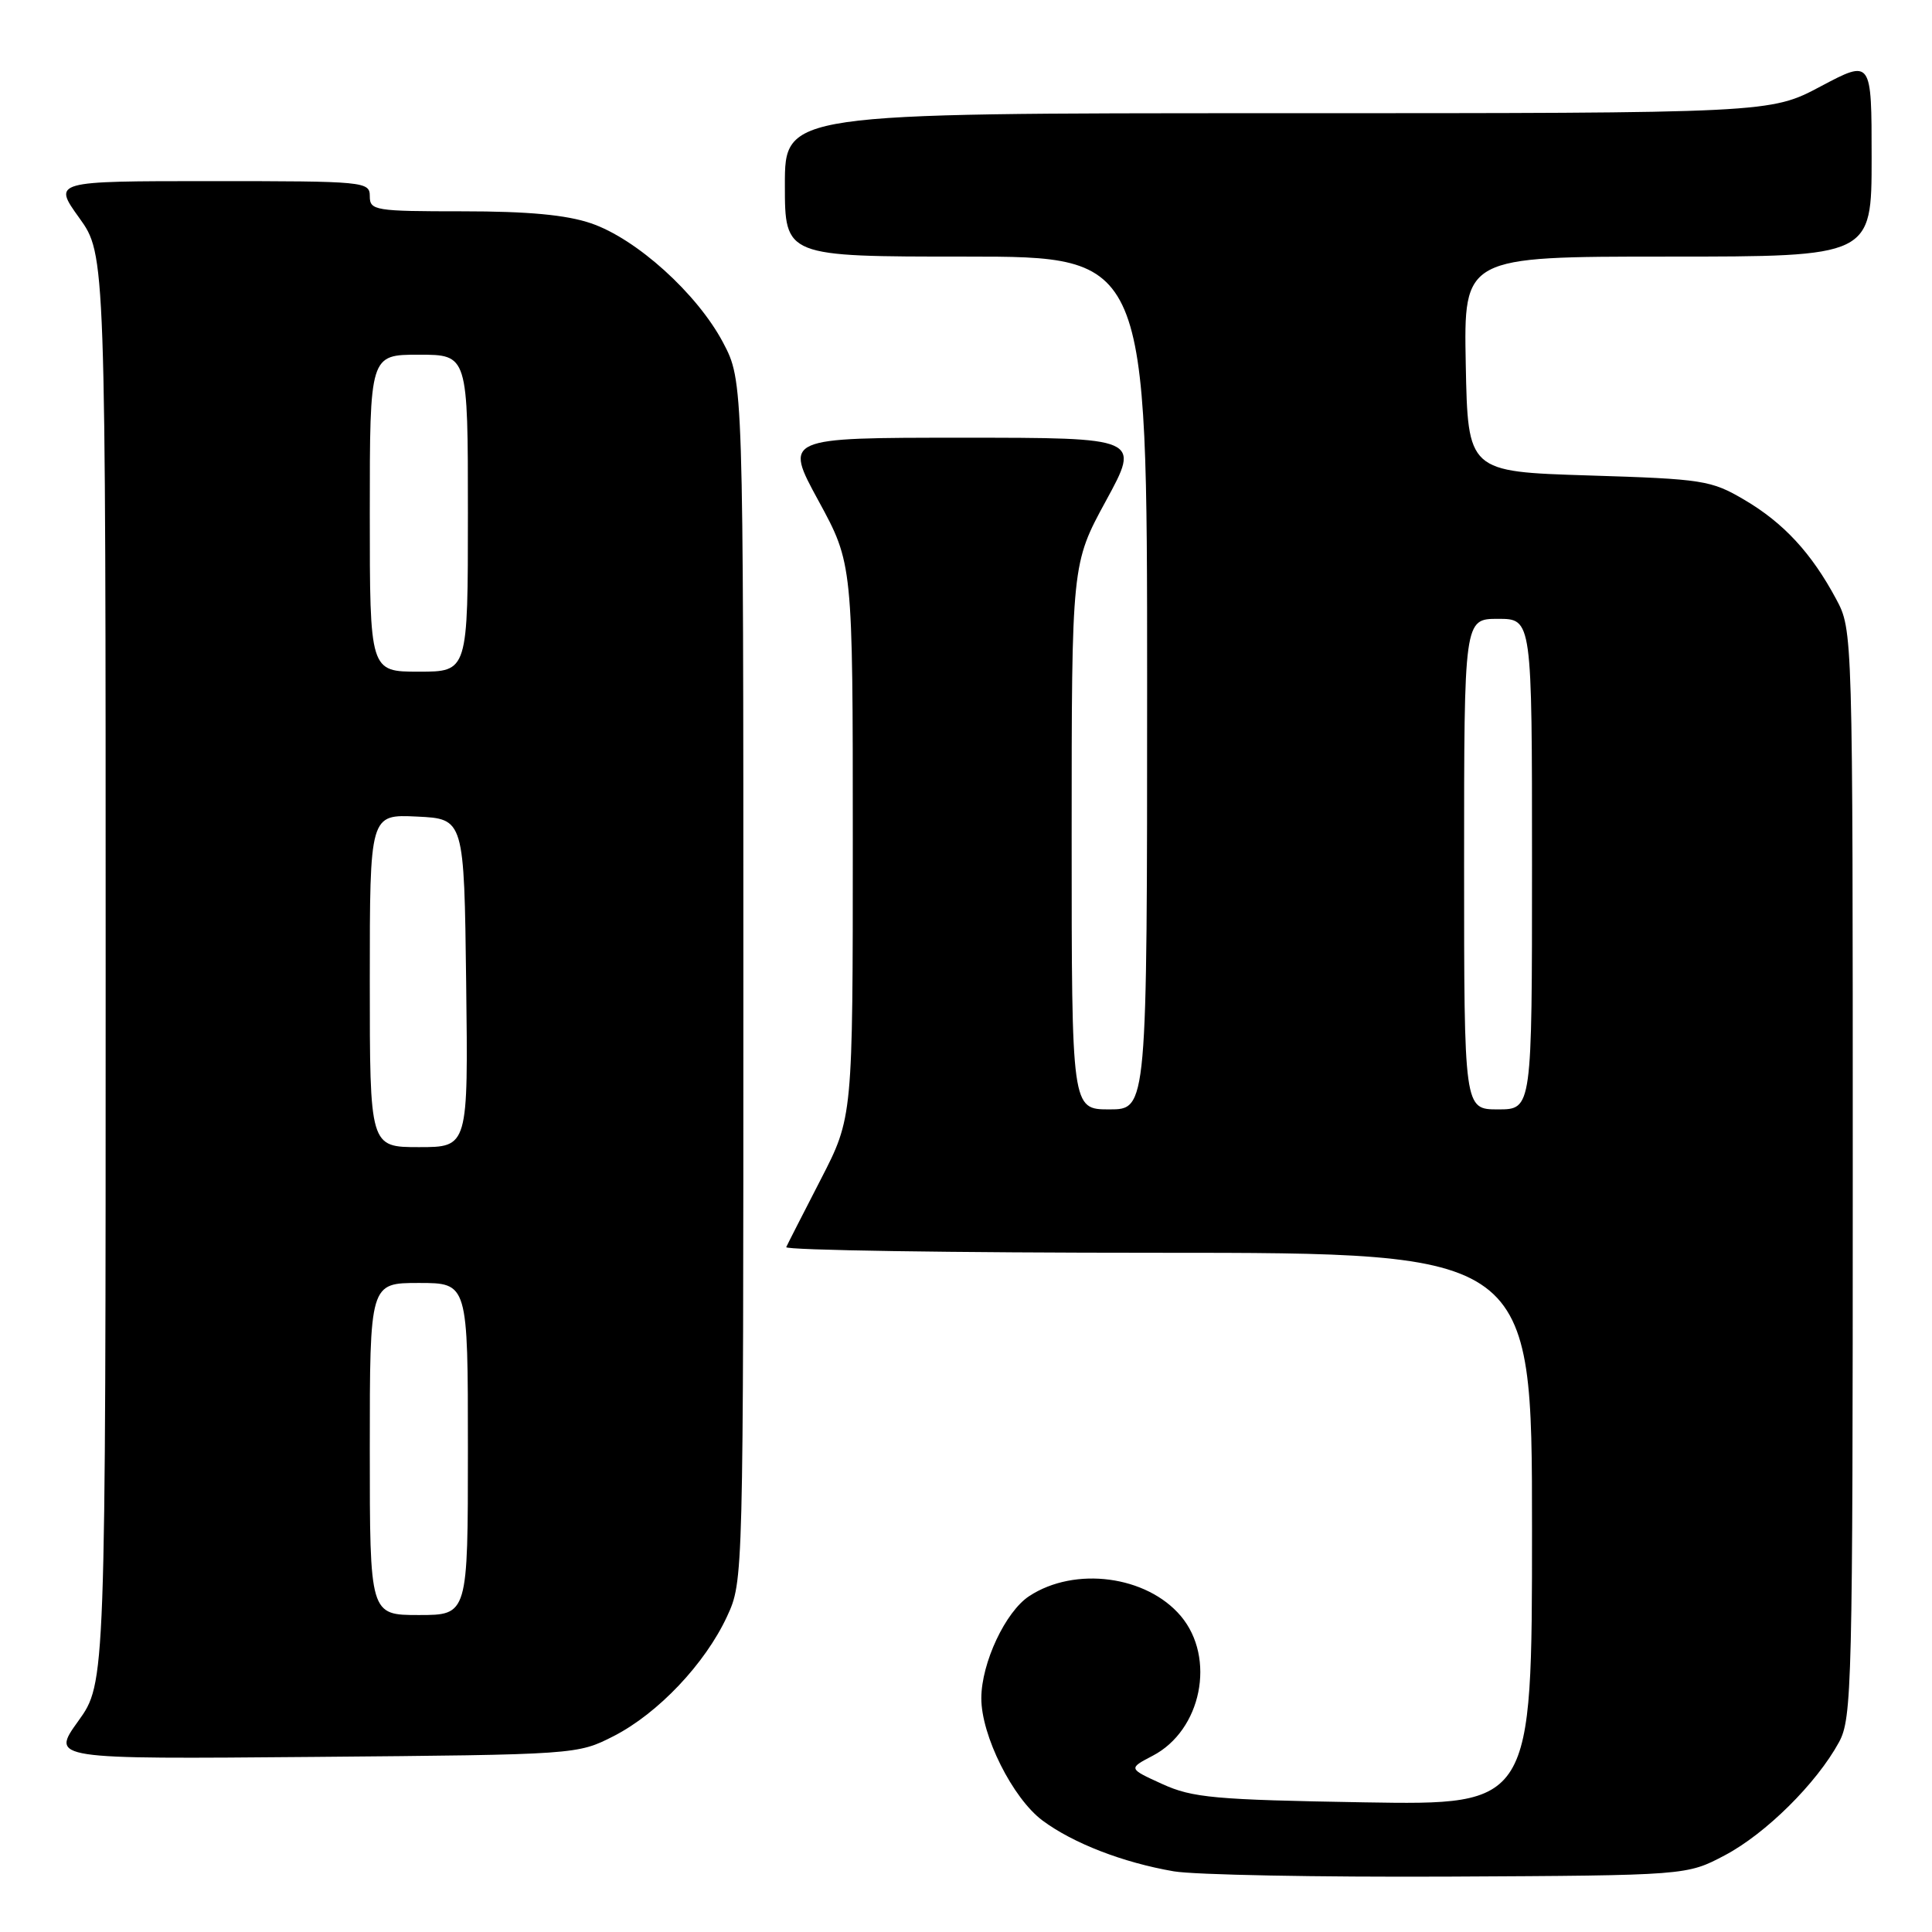 <?xml version="1.0" encoding="UTF-8" standalone="no"?>
<!DOCTYPE svg PUBLIC "-//W3C//DTD SVG 1.1//EN" "http://www.w3.org/Graphics/SVG/1.1/DTD/svg11.dtd" >
<svg xmlns="http://www.w3.org/2000/svg" xmlns:xlink="http://www.w3.org/1999/xlink" version="1.1" viewBox="0 0 256 256">
 <g >
 <path fill="currentColor"
d=" M 228.54 245.84 C 233.96 242.98 240.70 236.31 243.67 230.86 C 245.40 227.69 245.50 223.45 245.50 155.50 C 245.50 83.50 245.50 83.50 243.30 79.38 C 240.03 73.28 236.34 69.29 231.14 66.23 C 226.74 63.64 225.68 63.47 210.50 63.00 C 194.50 62.50 194.50 62.50 194.22 48.25 C 193.95 34.00 193.95 34.00 220.97 34.00 C 248.00 34.00 248.00 34.00 248.00 20.93 C 248.00 7.87 248.00 7.87 241.28 11.43 C 234.57 15.00 234.57 15.00 169.28 15.00 C 104.00 15.00 104.00 15.00 104.00 24.50 C 104.00 34.00 104.00 34.00 128.00 34.00 C 152.00 34.00 152.00 34.00 152.00 90.50 C 152.00 147.00 152.00 147.00 147.00 147.00 C 142.00 147.00 142.00 147.00 142.00 110.85 C 142.00 74.70 142.00 74.70 146.55 66.35 C 151.10 58.00 151.10 58.00 127.50 58.00 C 103.90 58.00 103.90 58.00 108.45 66.35 C 113.00 74.70 113.00 74.70 113.00 111.37 C 113.00 148.04 113.00 148.04 108.76 156.27 C 106.43 160.80 104.36 164.84 104.18 165.25 C 103.99 165.66 126.15 166.00 153.42 166.00 C 203.00 166.00 203.00 166.00 203.00 202.60 C 203.00 239.19 203.00 239.19 180.75 238.82 C 160.93 238.48 158.01 238.22 154.00 236.39 C 149.50 234.34 149.50 234.34 152.73 232.65 C 159.21 229.28 161.14 219.69 156.47 214.14 C 151.95 208.78 142.43 207.52 136.38 211.49 C 133.23 213.55 130.05 220.33 130.03 225.00 C 130.01 229.95 134.18 238.28 138.14 241.23 C 142.19 244.24 148.79 246.80 155.53 247.96 C 158.26 248.43 174.68 248.74 192.00 248.66 C 223.50 248.50 223.50 248.50 228.54 245.84 Z  M 81.32 230.04 C 87.20 227.03 93.44 220.44 96.34 214.18 C 98.50 209.51 98.50 209.36 98.50 130.00 C 98.50 50.50 98.50 50.50 95.81 45.39 C 92.38 38.91 84.35 31.65 78.32 29.59 C 75.04 28.47 69.97 28.00 61.32 28.00 C 49.67 28.00 49.00 27.89 49.00 26.00 C 49.00 24.06 48.33 24.00 28.00 24.00 C 7.00 24.00 7.00 24.00 10.50 28.87 C 14.00 33.74 14.00 33.74 14.00 128.37 C 14.00 223.00 14.00 223.00 10.37 228.05 C 6.74 233.10 6.74 233.10 41.62 232.80 C 76.43 232.50 76.51 232.49 81.32 230.04 Z  M 194.00 114.50 C 194.00 82.00 194.00 82.00 198.50 82.00 C 203.00 82.00 203.00 82.00 203.00 114.50 C 203.00 147.00 203.00 147.00 198.50 147.00 C 194.00 147.00 194.00 147.00 194.00 114.50 Z  M 49.00 192.00 C 49.00 170.00 49.00 170.00 55.50 170.00 C 62.00 170.00 62.00 170.00 62.00 192.00 C 62.00 214.00 62.00 214.00 55.50 214.00 C 49.00 214.00 49.00 214.00 49.00 192.00 Z  M 49.00 129.95 C 49.00 107.90 49.00 107.90 55.25 108.20 C 61.50 108.50 61.50 108.50 61.77 130.25 C 62.04 152.00 62.04 152.00 55.52 152.00 C 49.00 152.00 49.00 152.00 49.00 129.95 Z  M 49.00 68.00 C 49.00 47.00 49.00 47.00 55.50 47.00 C 62.00 47.00 62.00 47.00 62.00 68.00 C 62.00 89.00 62.00 89.00 55.50 89.00 C 49.00 89.00 49.00 89.00 49.00 68.00 Z "/>
</g>
</svg>
